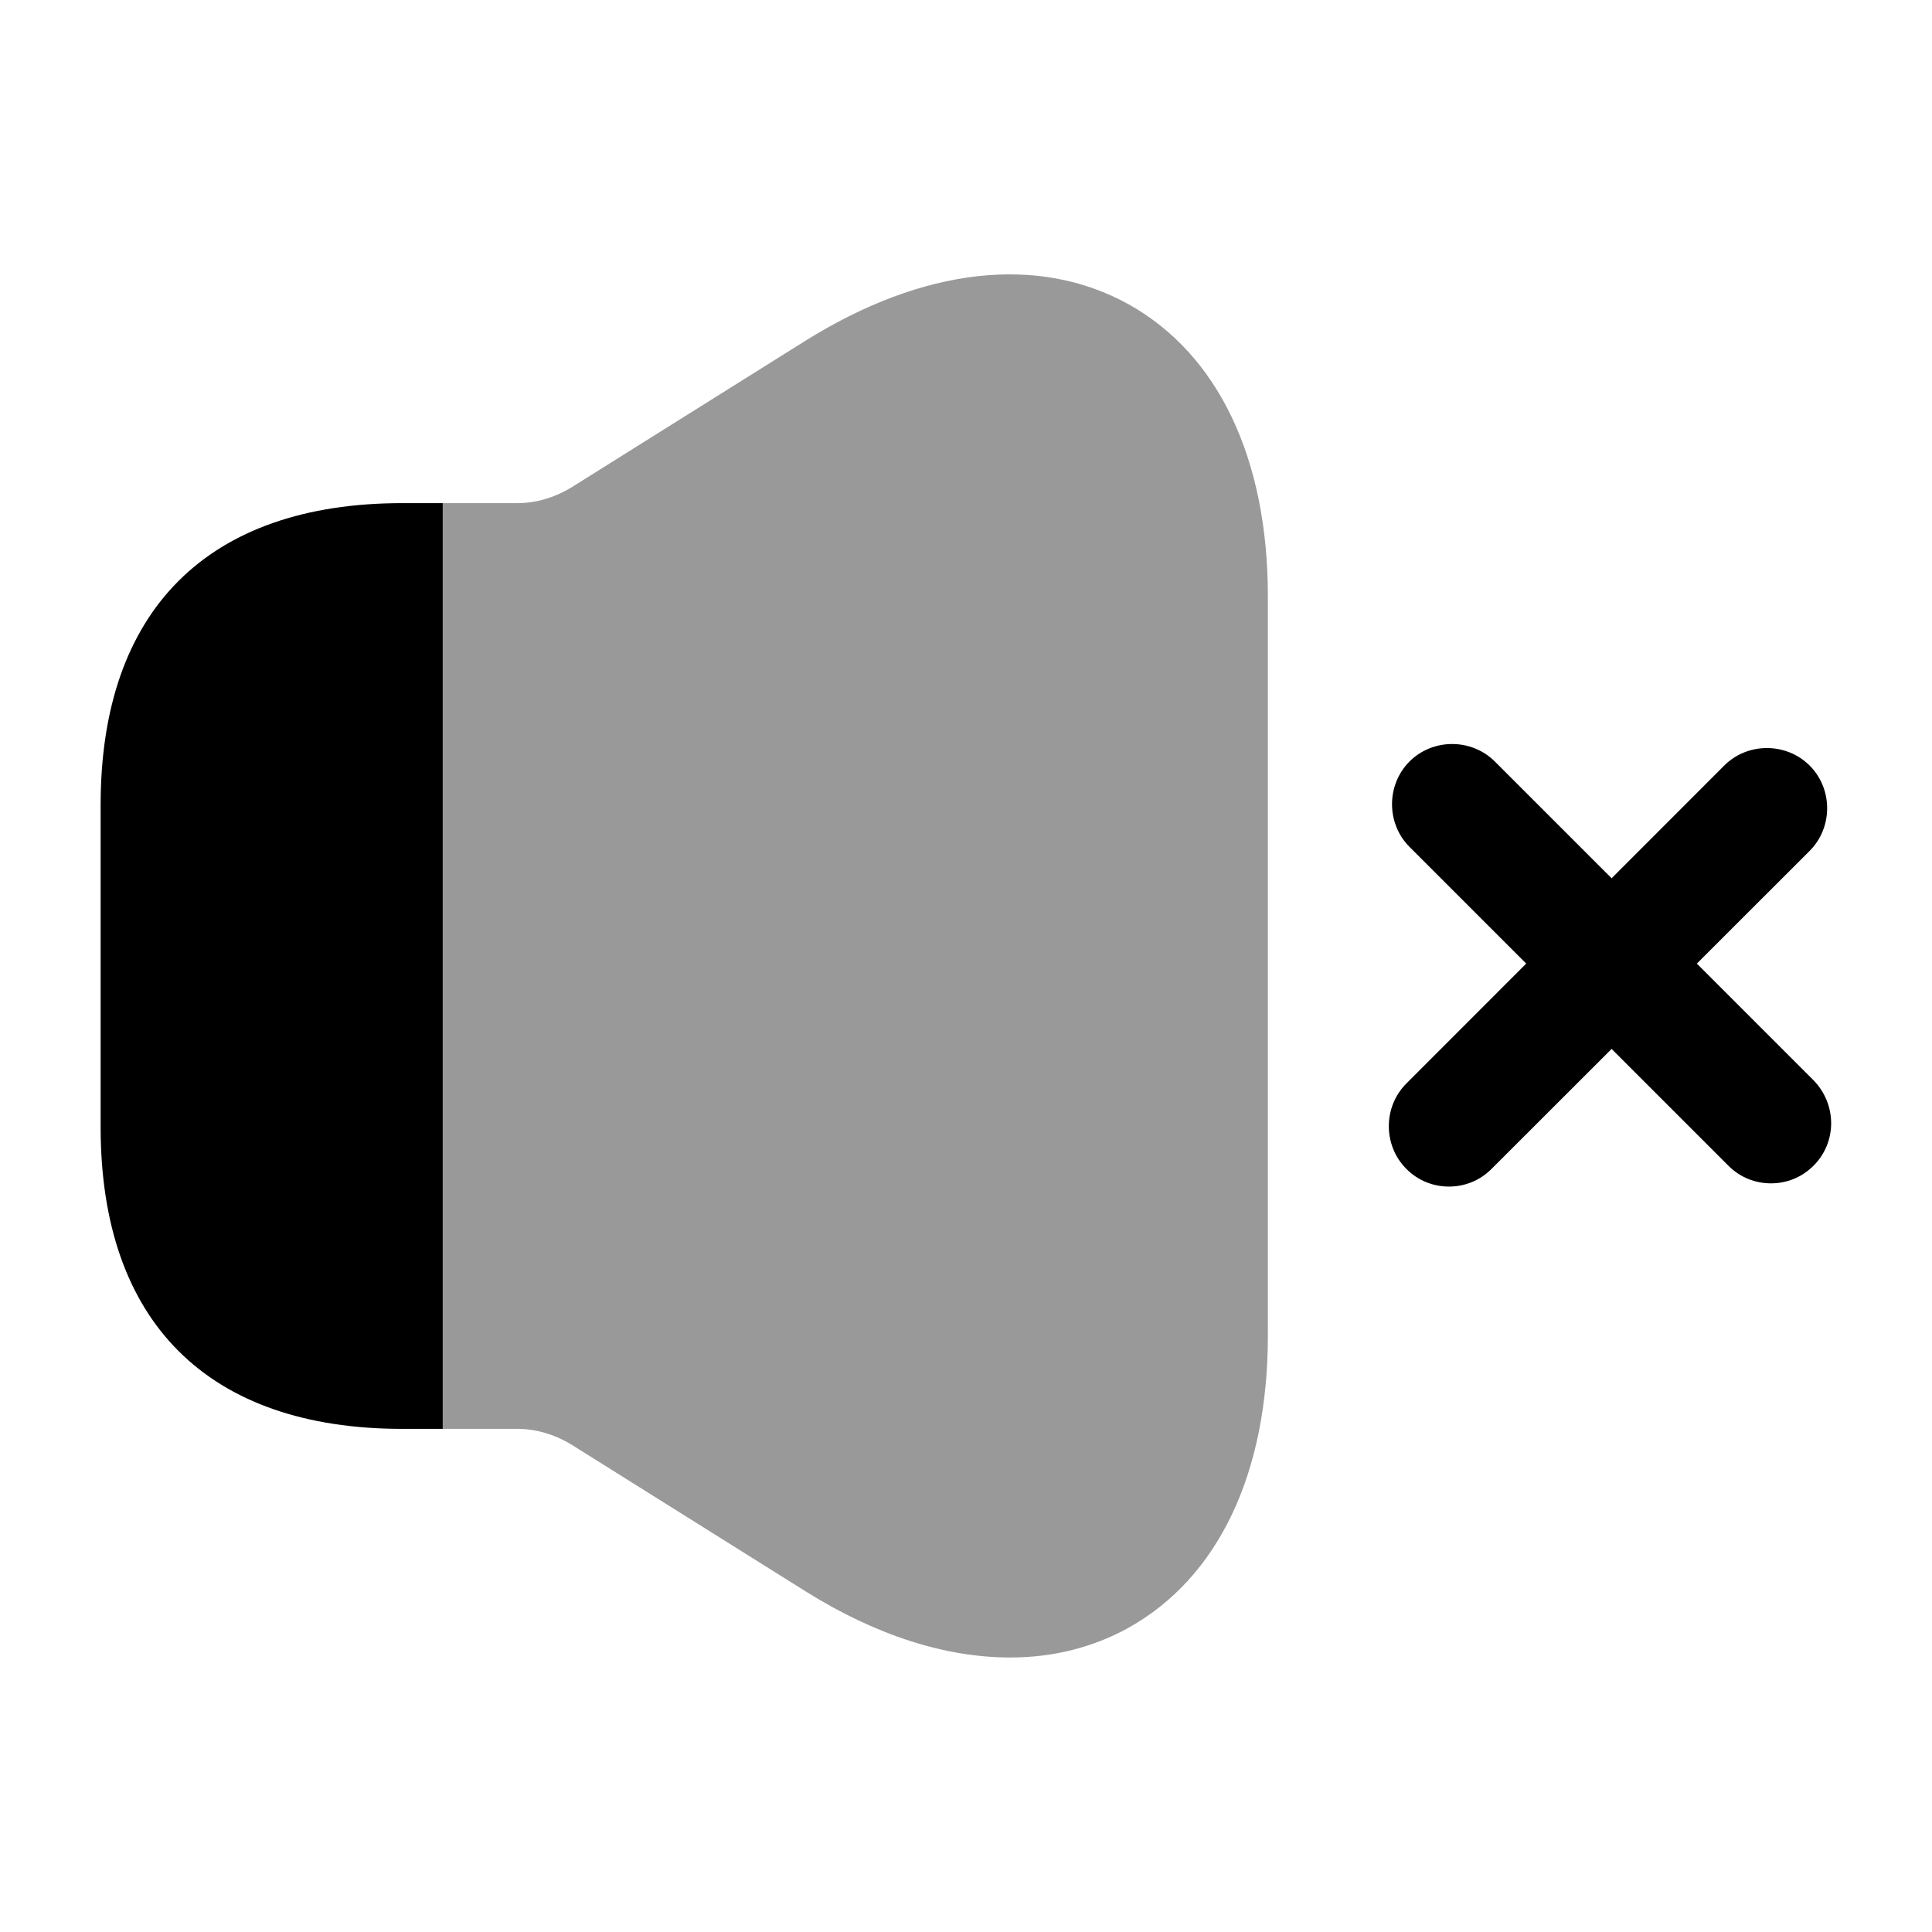<svg viewBox="0 0 24 24" fill="none" xmlns="http://www.w3.org/2000/svg">
<path d="M22.529 13.42L21.079 11.97L22.48 10.57C22.77 10.28 22.77 9.8 22.48 9.51C22.189 9.22 21.709 9.22 21.419 9.51L20.02 10.91L18.57 9.46C18.279 9.17 17.799 9.17 17.509 9.46C17.22 9.75 17.22 10.23 17.509 10.52L18.959 11.97L17.47 13.46C17.18 13.75 17.18 14.23 17.47 14.52C17.619 14.67 17.809 14.74 18 14.74C18.189 14.74 18.38 14.67 18.529 14.52L20.02 13.03L21.47 14.48C21.619 14.63 21.809 14.7 22 14.7C22.189 14.7 22.38 14.63 22.529 14.48C22.82 14.19 22.82 13.72 22.529 13.42Z" fill="currentColor"/>
<path opacity="0.4" d="M15.75 7.41V16.59C15.75 18.31 15.13 19.6 14.02 20.22C13.57 20.47 13.07 20.59 12.55 20.59C11.75 20.59 10.89 20.32 10.01 19.77L7.09 17.94C6.89 17.82 6.66 17.75 6.43 17.75H5.5V6.25H6.43C6.66 6.25 6.89 6.18 7.09 6.06L10.01 4.23C11.47 3.32 12.9 3.16 14.02 3.78C15.13 4.4 15.75 5.69 15.75 7.41Z" fill="currentColor"/>
<path d="M5.5 6.25V17.75H5C2.58 17.75 1.25 16.42 1.25 14V10C1.25 7.58 2.58 6.25 5 6.25H5.5Z" fill="currentColor"/>
</svg>
